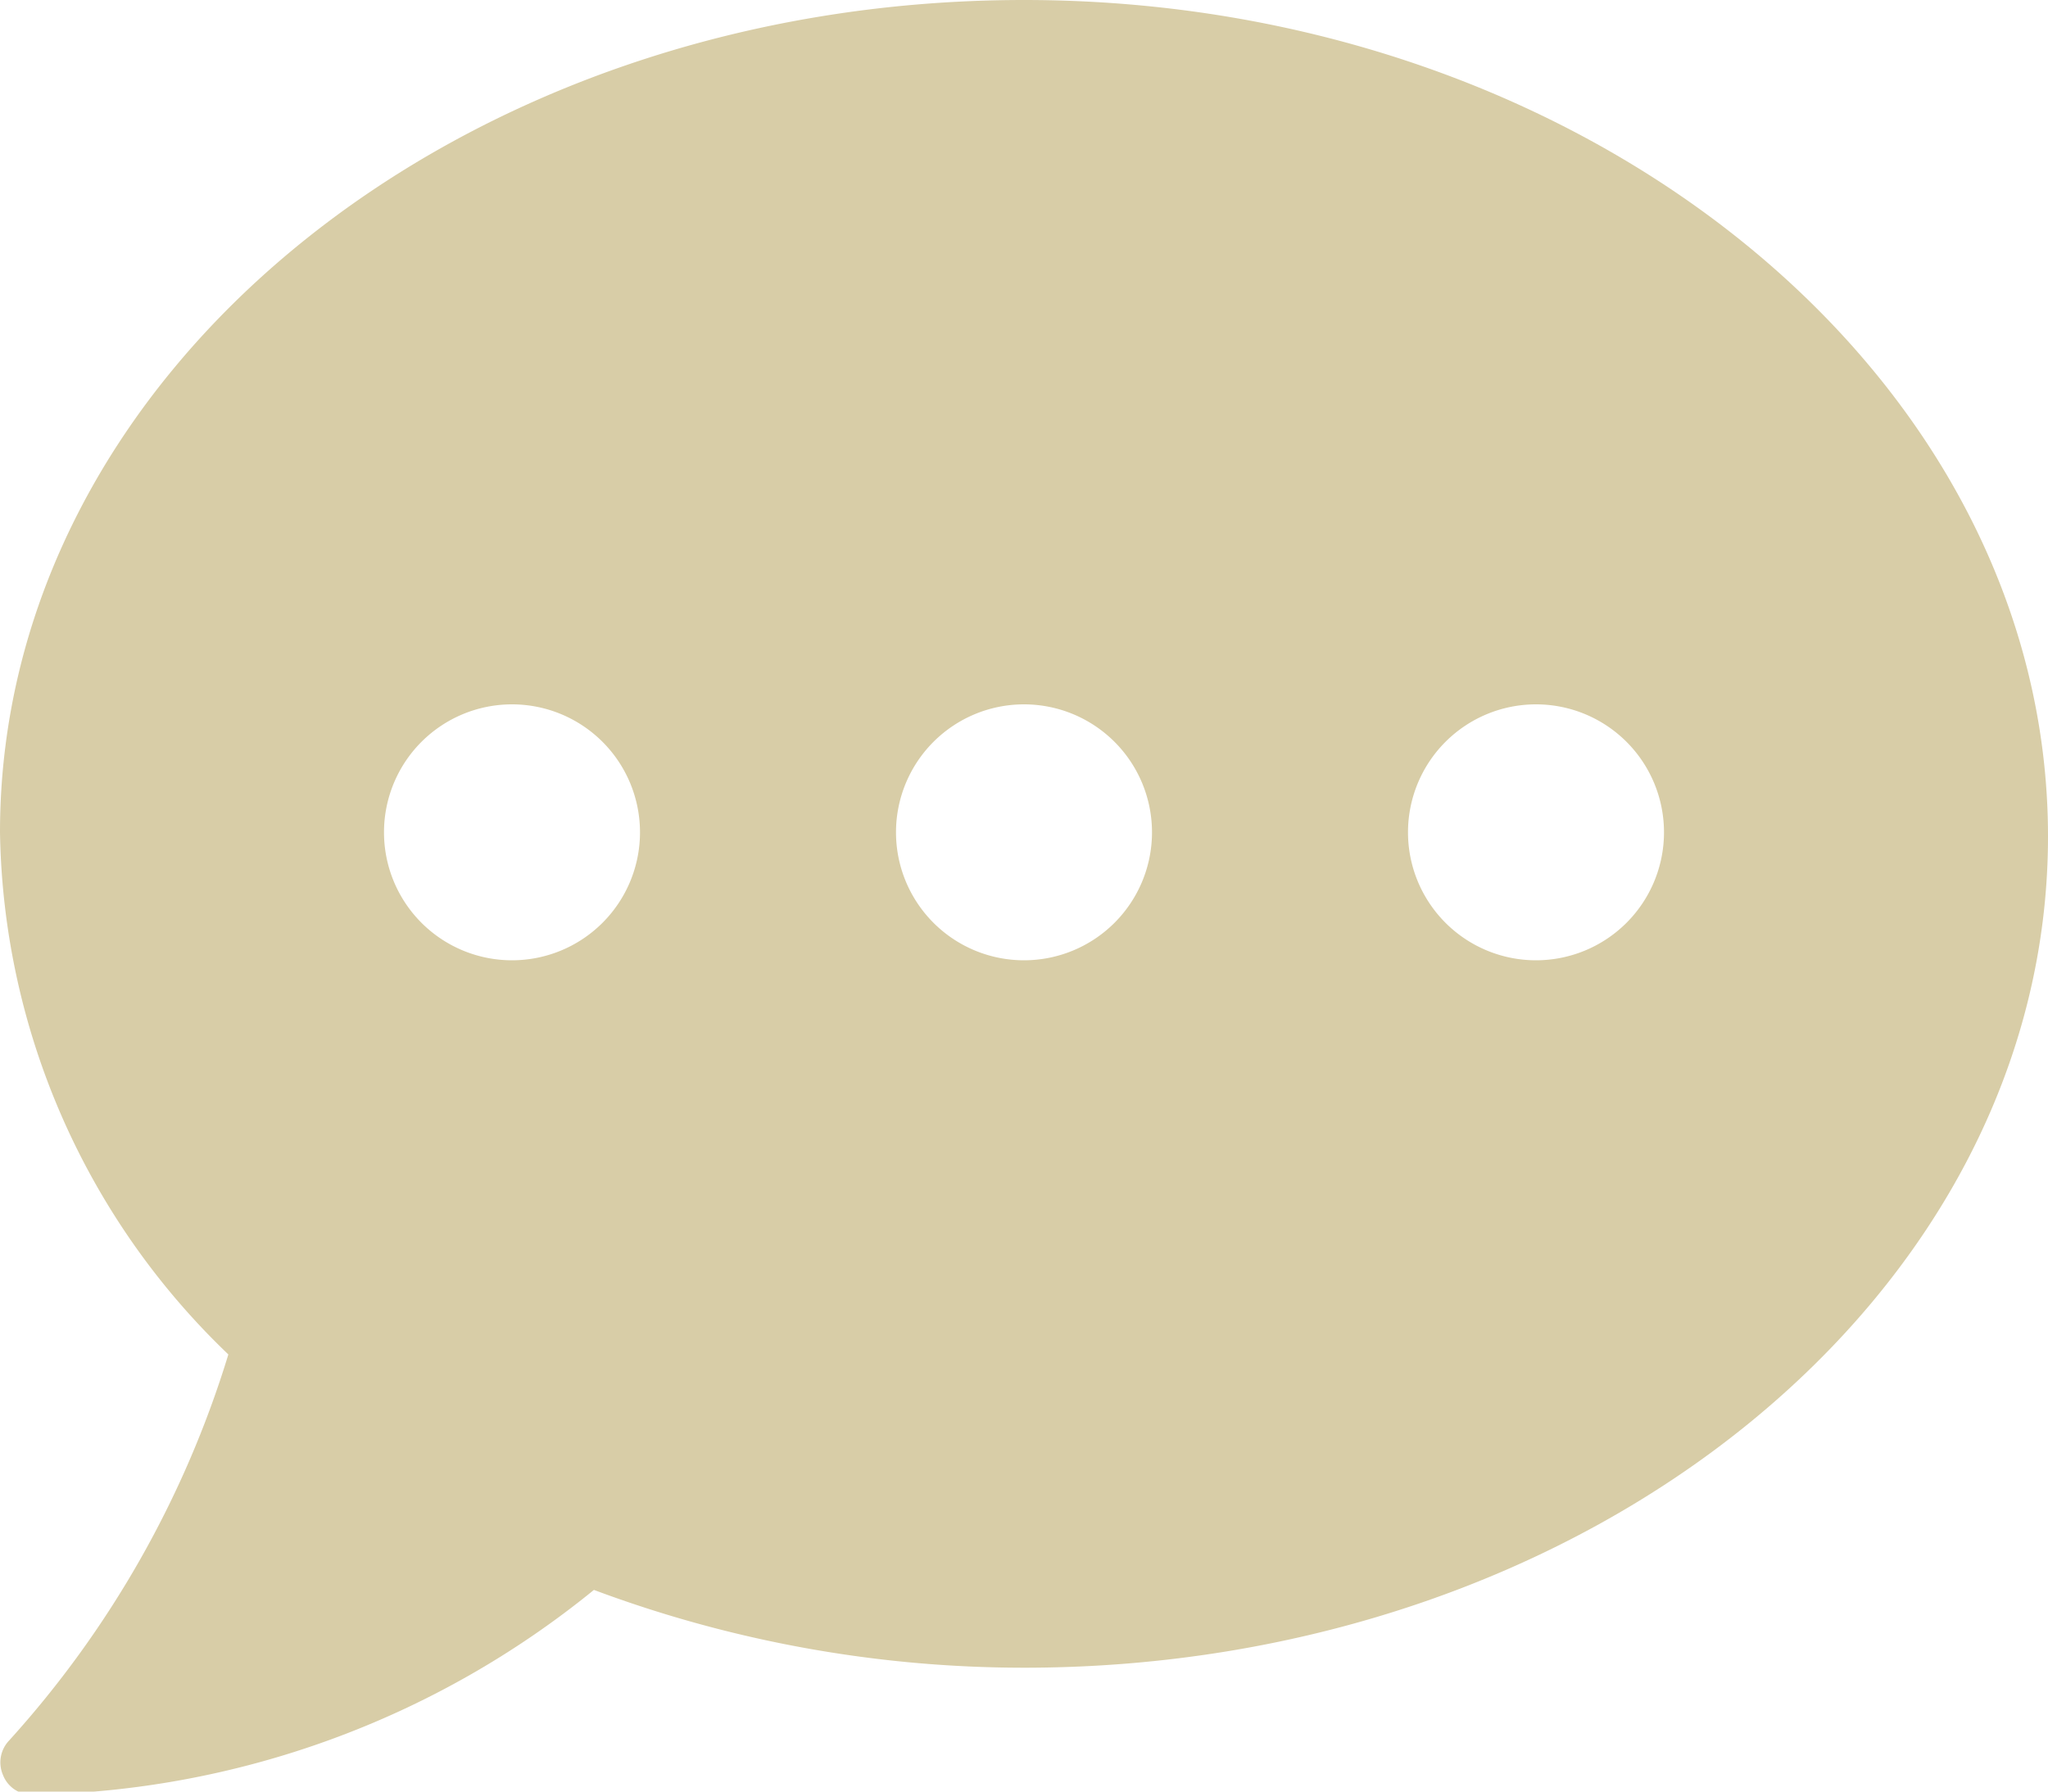 <svg xmlns="http://www.w3.org/2000/svg" viewBox="0 0 20 17.5"><defs><style>.cls-1{fill:#d8cda7;}</style></defs><g id="Layer_2" data-name="Layer 2"><g id="レイヤー_1" data-name="レイヤー 1"><path class="cls-1" d="M10,0C4.48,0,0,3.64,0,8.13a7.21,7.21,0,0,0,2.23,5.1A9.93,9.93,0,0,1,.09,17a.31.31,0,0,0-.06.34.3.3,0,0,0,.28.19,8.9,8.9,0,0,0,5.49-2,12,12,0,0,0,4.2.76c5.52,0,10-3.64,10-8.12S15.52,0,10,0ZM5,9.38A1.25,1.25,0,1,1,6.25,8.13,1.25,1.25,0,0,1,5,9.38Zm5,0a1.25,1.25,0,1,1,1.25-1.25A1.25,1.25,0,0,1,10,9.38Zm5,0a1.25,1.25,0,1,1,1.25-1.25A1.25,1.25,0,0,1,15,9.38Z"/></g></g></svg>